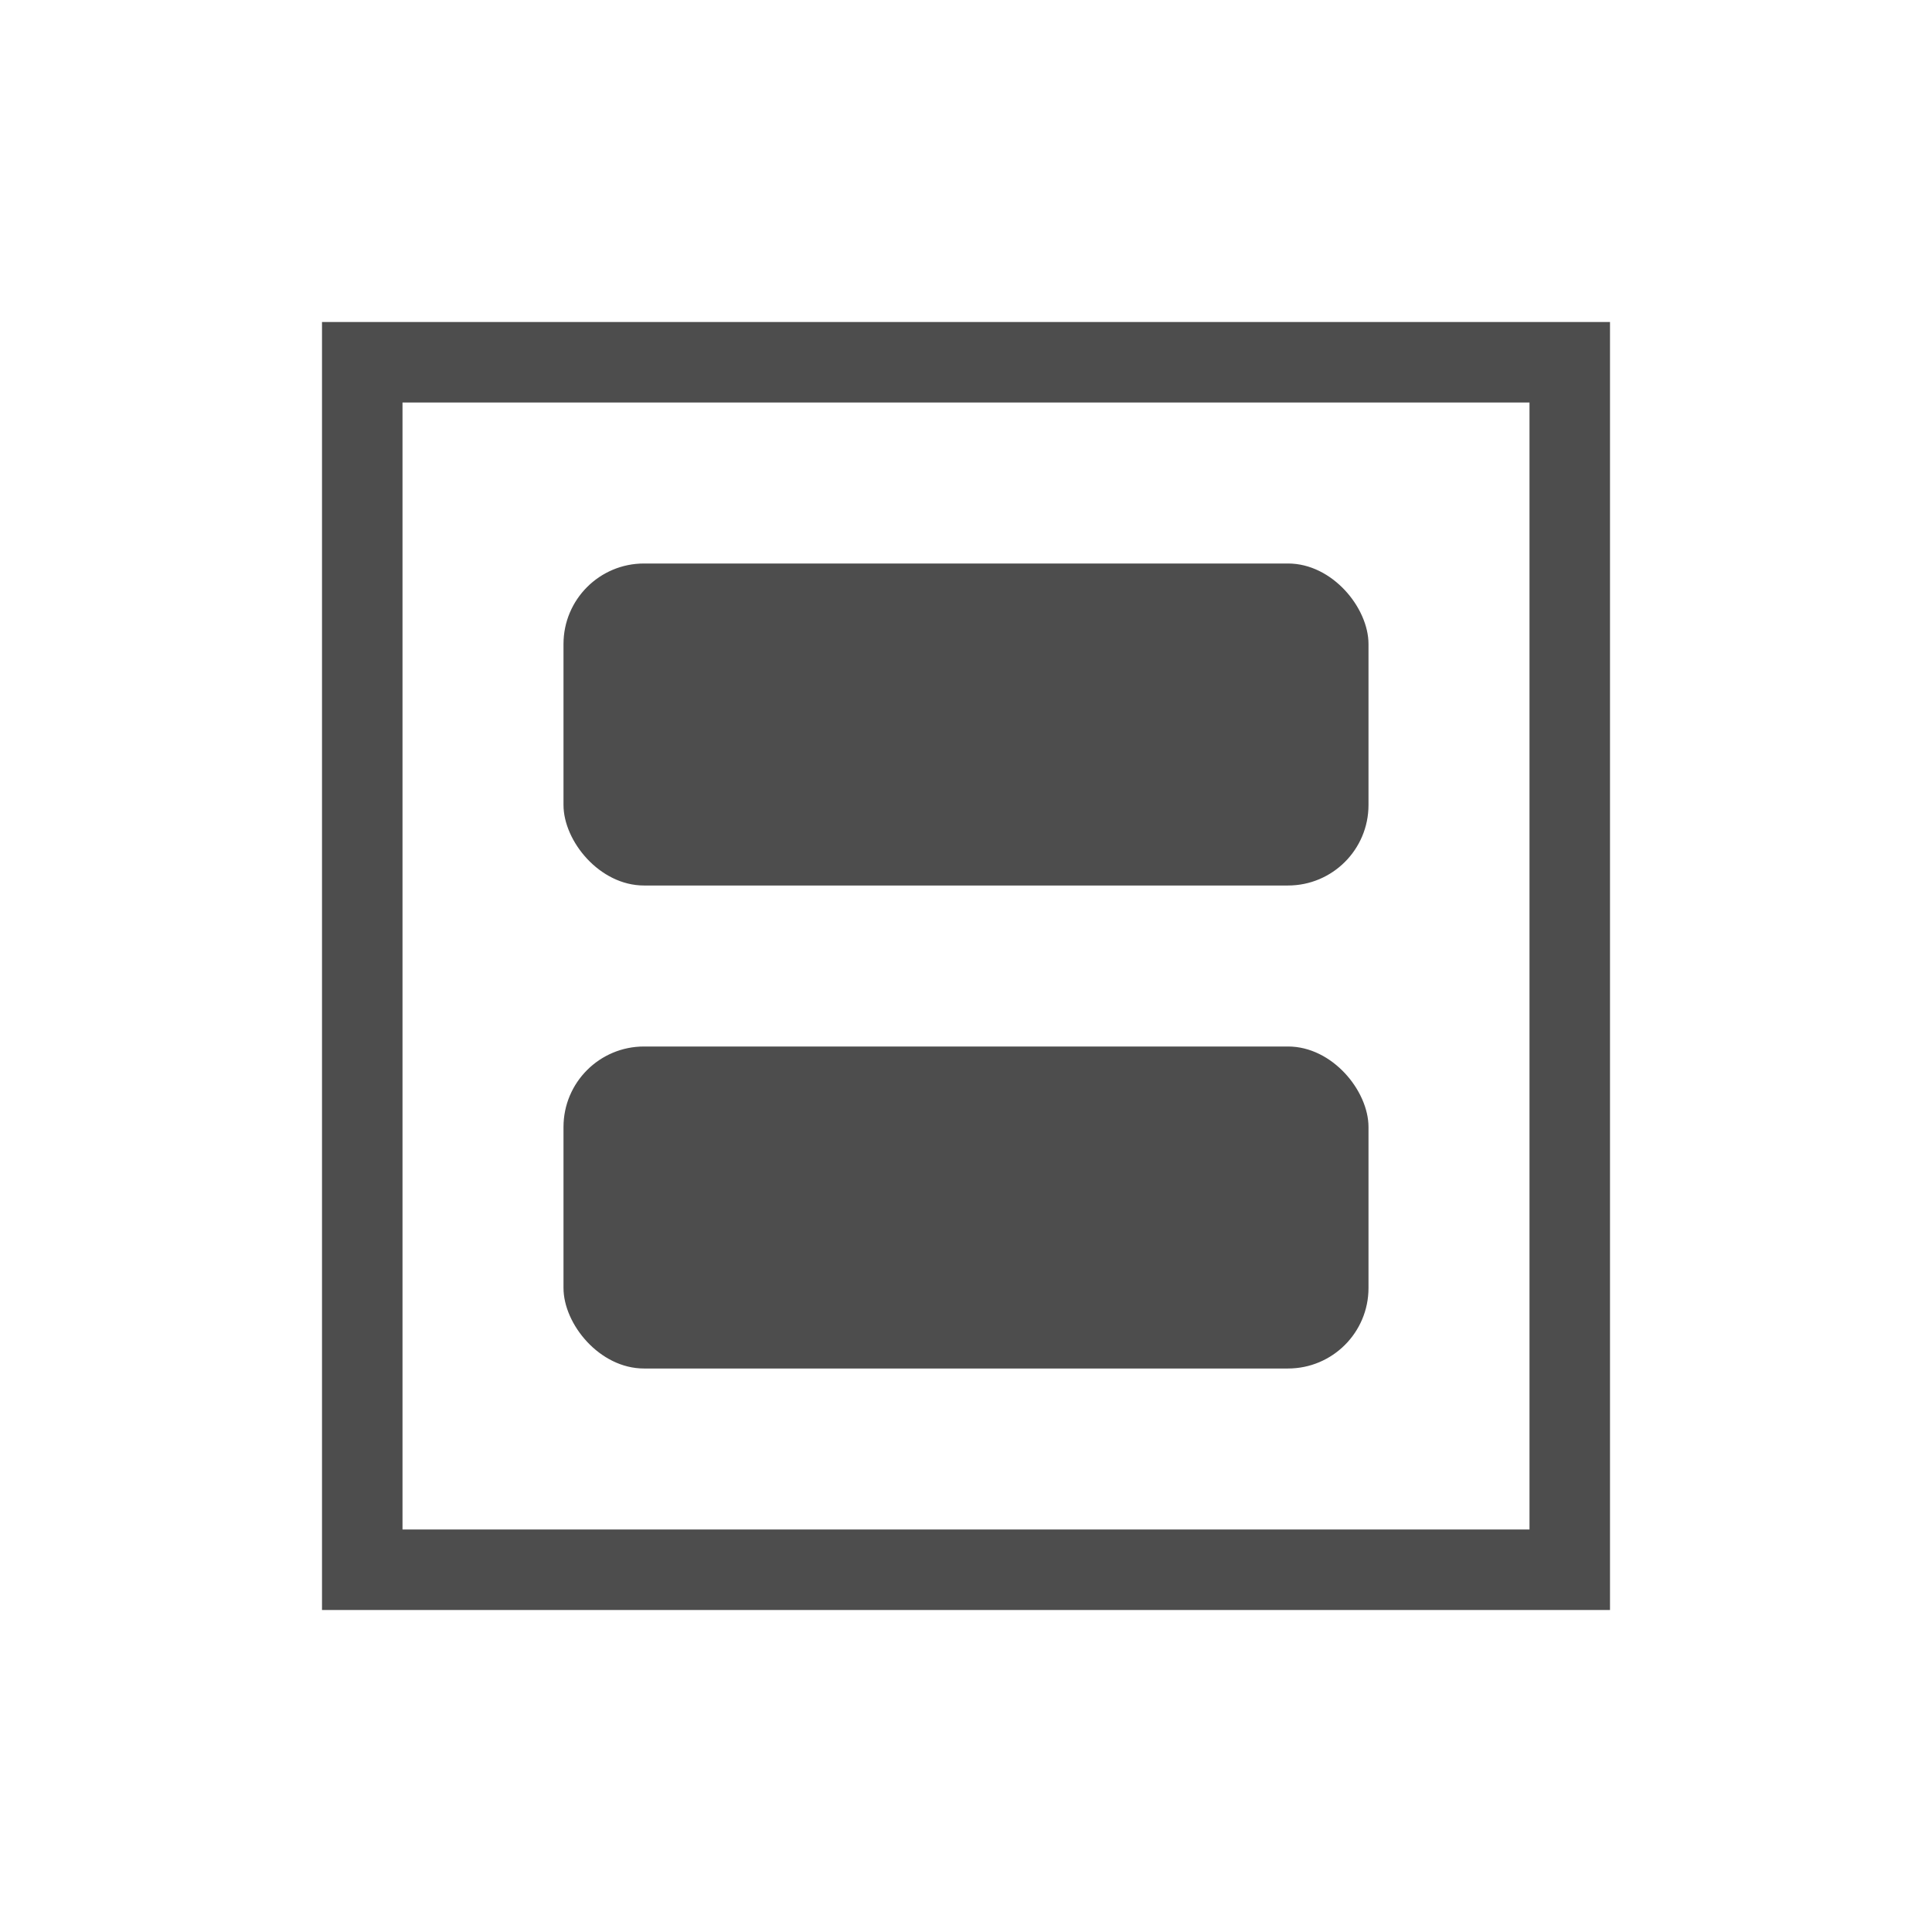 <?xml version="1.0" encoding="UTF-8" standalone="no"?>
<!-- Created with Inkscape (http://www.inkscape.org/) -->

<svg
   xmlns:dc="http://purl.org/dc/elements/1.1/"
   xmlns:cc="http://creativecommons.org/ns#"
   xmlns:rdf="http://www.w3.org/1999/02/22-rdf-syntax-ns#"
   xmlns:svg="http://www.w3.org/2000/svg"
   xmlns="http://www.w3.org/2000/svg"
   xmlns:sodipodi="http://sodipodi.sourceforge.net/DTD/sodipodi-0.dtd"
   xmlns:inkscape="http://www.inkscape.org/namespaces/inkscape"
   width="24"
   height="24"
   id="svg3760"
   version="1.1"
   inkscape:version="0.48.4 r9939"
   sodipodi:docname="lc_groupbox.svg">
  <defs
     id="defs3762" />
  <sodipodi:namedview
     id="base"
     pagecolor="#ffffff"
     bordercolor="#666666"
     borderopacity="1.0"
     inkscape:pageopacity="0.0"
     inkscape:pageshadow="2"
     inkscape:zoom="23.519933"
     inkscape:cx="8.6182262"
     inkscape:cy="10.222051"
     inkscape:document-units="px"
     inkscape:current-layer="layer1"
     showgrid="true"
     fit-margin-top="0"
     fit-margin-left="0"
     fit-margin-right="0"
     fit-margin-bottom="0"
     inkscape:window-width="1868"
     inkscape:window-height="1060"
     inkscape:window-x="50"
     inkscape:window-y="-3"
     inkscape:window-maximized="1"
     inkscape:showpageshadow="false"
     inkscape:snap-bbox="true"
     showguides="true"
     inkscape:snap-global="false">
    <sodipodi:guide
       position="1,23"
       orientation="22,0"
       id="guide4116" />
    <sodipodi:guide
       position="1,1"
       orientation="0,22"
       id="guide4118" />
    <sodipodi:guide
       position="23,1"
       orientation="-22,0"
       id="guide4120" />
    <sodipodi:guide
       position="23,23"
       orientation="0,-22"
       id="guide4122" />
    <sodipodi:guide
       position="3,21"
       orientation="18,0"
       id="guide4124" />
    <sodipodi:guide
       position="21,3"
       orientation="-18,0"
       id="guide4128" />
    <sodipodi:guide
       position="21,21"
       orientation="0,-18"
       id="guide4130" />
    <sodipodi:guide
       position="4,20"
       orientation="16,0"
       id="guide4132" />
    <sodipodi:guide
       position="4,4"
       orientation="0,16"
       id="guide4134" />
    <sodipodi:guide
       position="20,4"
       orientation="-16,0"
       id="guide4136" />
    <sodipodi:guide
       position="20,20"
       orientation="0,-16"
       id="guide4138" />
    <inkscape:grid
       type="xygrid"
       id="grid4140"
       originx="1px"
       originy="1px" />
  </sodipodi:namedview>
  <g
     inkscape:label="Capa 1"
     inkscape:groupmode="layer"
     id="layer1"
     transform="translate(-552.723,-582.119)">
    <path
       inkscape:connector-curvature="0"
       id="rect4089"
       d="m 556.723,586.119 0,16 16,0 0,-16 -16,0 z m 1,1 14,0 0,3 0,11 -14,0 0,-11 0,-3 z"
       style="fill:#4d4d4d;fill-opacity:1;stroke:none" />
    <rect
       style="color:#000000;fill:#4d4d4d;fill-opacity:1;fill-rule:evenodd;stroke:none;stroke-width:1;marker:none;visibility:visible;display:inline;overflow:visible;enable-background:accumulate"
       id="rect3037"
       width="10"
       height="4"
       x="559.723"
       y="595.119"
       ry="1" />
    <rect
       style="color:#000000;fill:#4d4d4d;fill-opacity:1;fill-rule:evenodd;stroke:none;stroke-width:1;marker:none;visibility:visible;display:inline;overflow:visible;enable-background:accumulate"
       id="rect3037-3"
       width="10"
       height="4"
       x="559.723"
       y="589.119"
       ry="1" />
  </g>
</svg>
